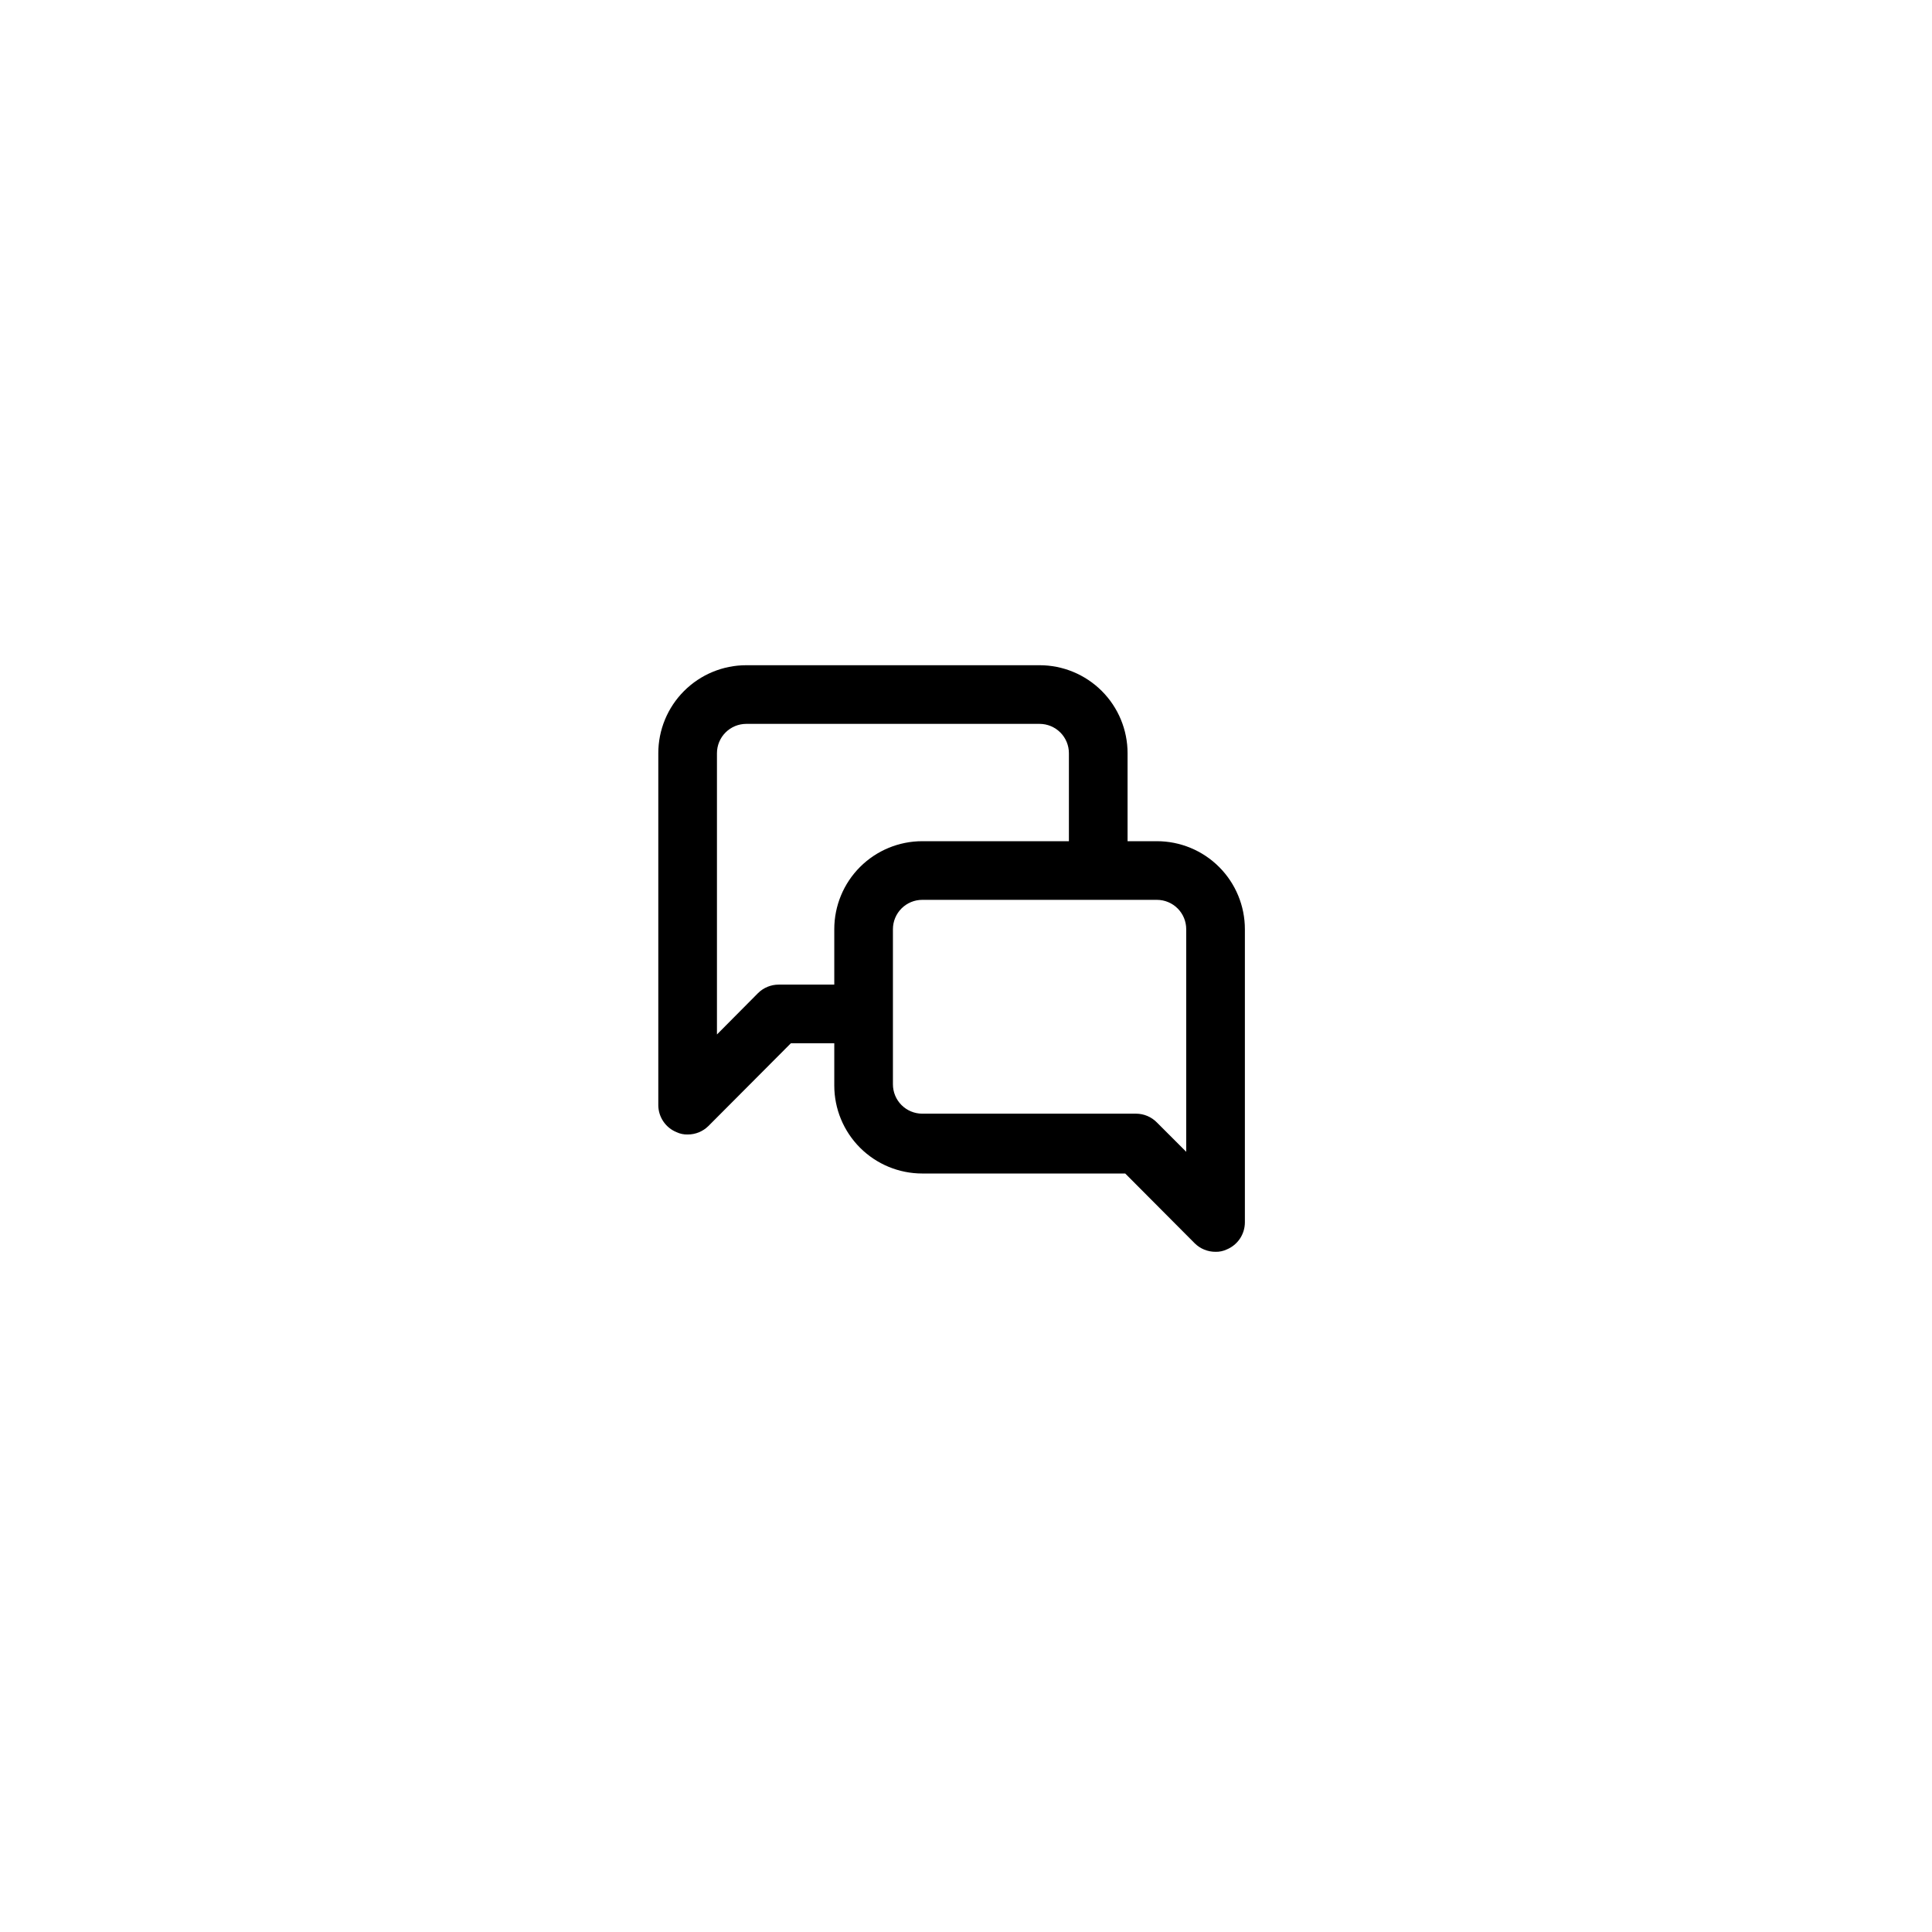 <svg width="129" height="129" viewBox="0 0 129 129" fill="none" xmlns="http://www.w3.org/2000/svg">
<g filter="url(#filter0_d_1_65)">
<rect x="16.038" y="12.5" width="96" height="96" rx="48" fill="white"/>
<circle cx="64.038" cy="60.5" r="31" fill="white" fill-opacity="0.2"/>
<path d="M77.246 52.167H75.288V46.292C75.288 44.734 74.669 43.239 73.567 42.138C72.465 41.036 70.971 40.417 69.413 40.417H49.83C48.271 40.417 46.777 41.036 45.675 42.138C44.573 43.239 43.955 44.734 43.955 46.292V69.792C43.956 70.178 44.073 70.556 44.289 70.876C44.505 71.197 44.811 71.447 45.169 71.593C45.401 71.703 45.656 71.757 45.913 71.75C46.17 71.752 46.426 71.702 46.665 71.605C46.903 71.507 47.12 71.364 47.303 71.182L52.806 65.66H55.705V68.48C55.705 70.038 56.323 71.532 57.425 72.634C58.527 73.736 60.021 74.355 61.58 74.355H75.131L79.772 79.016C79.955 79.197 80.172 79.341 80.411 79.438C80.65 79.535 80.905 79.585 81.163 79.583C81.42 79.59 81.674 79.536 81.907 79.427C82.265 79.28 82.571 79.03 82.787 78.71C83.003 78.389 83.119 78.012 83.121 77.625V58.042C83.121 56.484 82.502 54.989 81.4 53.888C80.299 52.786 78.804 52.167 77.246 52.167ZM55.705 58.042V61.743H52.003C51.745 61.742 51.49 61.791 51.251 61.888C51.013 61.986 50.796 62.129 50.613 62.311L47.871 65.072V46.292C47.871 45.772 48.078 45.274 48.445 44.907C48.812 44.54 49.31 44.333 49.83 44.333H69.413C69.932 44.333 70.43 44.54 70.798 44.907C71.165 45.274 71.371 45.772 71.371 46.292V52.167H61.58C60.021 52.167 58.527 52.786 57.425 53.888C56.323 54.989 55.705 56.484 55.705 58.042ZM79.204 72.906L77.246 70.947C77.065 70.762 76.849 70.615 76.61 70.514C76.371 70.413 76.115 70.361 75.856 70.36H61.58C61.06 70.36 60.562 70.153 60.195 69.786C59.828 69.419 59.621 68.921 59.621 68.401V58.042C59.621 57.522 59.828 57.024 60.195 56.657C60.562 56.29 61.06 56.083 61.58 56.083H77.246C77.766 56.083 78.264 56.29 78.631 56.657C78.998 57.024 79.204 57.522 79.204 58.042V72.906Z" fill="black"/>
</g>
<defs>
<filter id="filter0_d_1_65" x="0.038" y="0.5" width="128" height="128" filterUnits="userSpaceOnUse" color-interpolation-filters="sRGB">
<feFlood flood-opacity="0" result="BackgroundImageFix"/>
<feColorMatrix in="SourceAlpha" type="matrix" values="0 0 0 0 0 0 0 0 0 0 0 0 0 0 0 0 0 0 127 0" result="hardAlpha"/>
<feOffset dy="4"/>
<feGaussianBlur stdDeviation="8"/>
<feComposite in2="hardAlpha" operator="out"/>
<feColorMatrix type="matrix" values="0 0 0 0 0.751 0 0 0 0 0.852 0 0 0 0 0.909 0 0 0 1 0"/>
<feBlend mode="normal" in2="BackgroundImageFix" result="effect1_dropShadow_1_65"/>
<feBlend mode="normal" in="SourceGraphic" in2="effect1_dropShadow_1_65" result="shape"/>
</filter>
</defs>
</svg>
